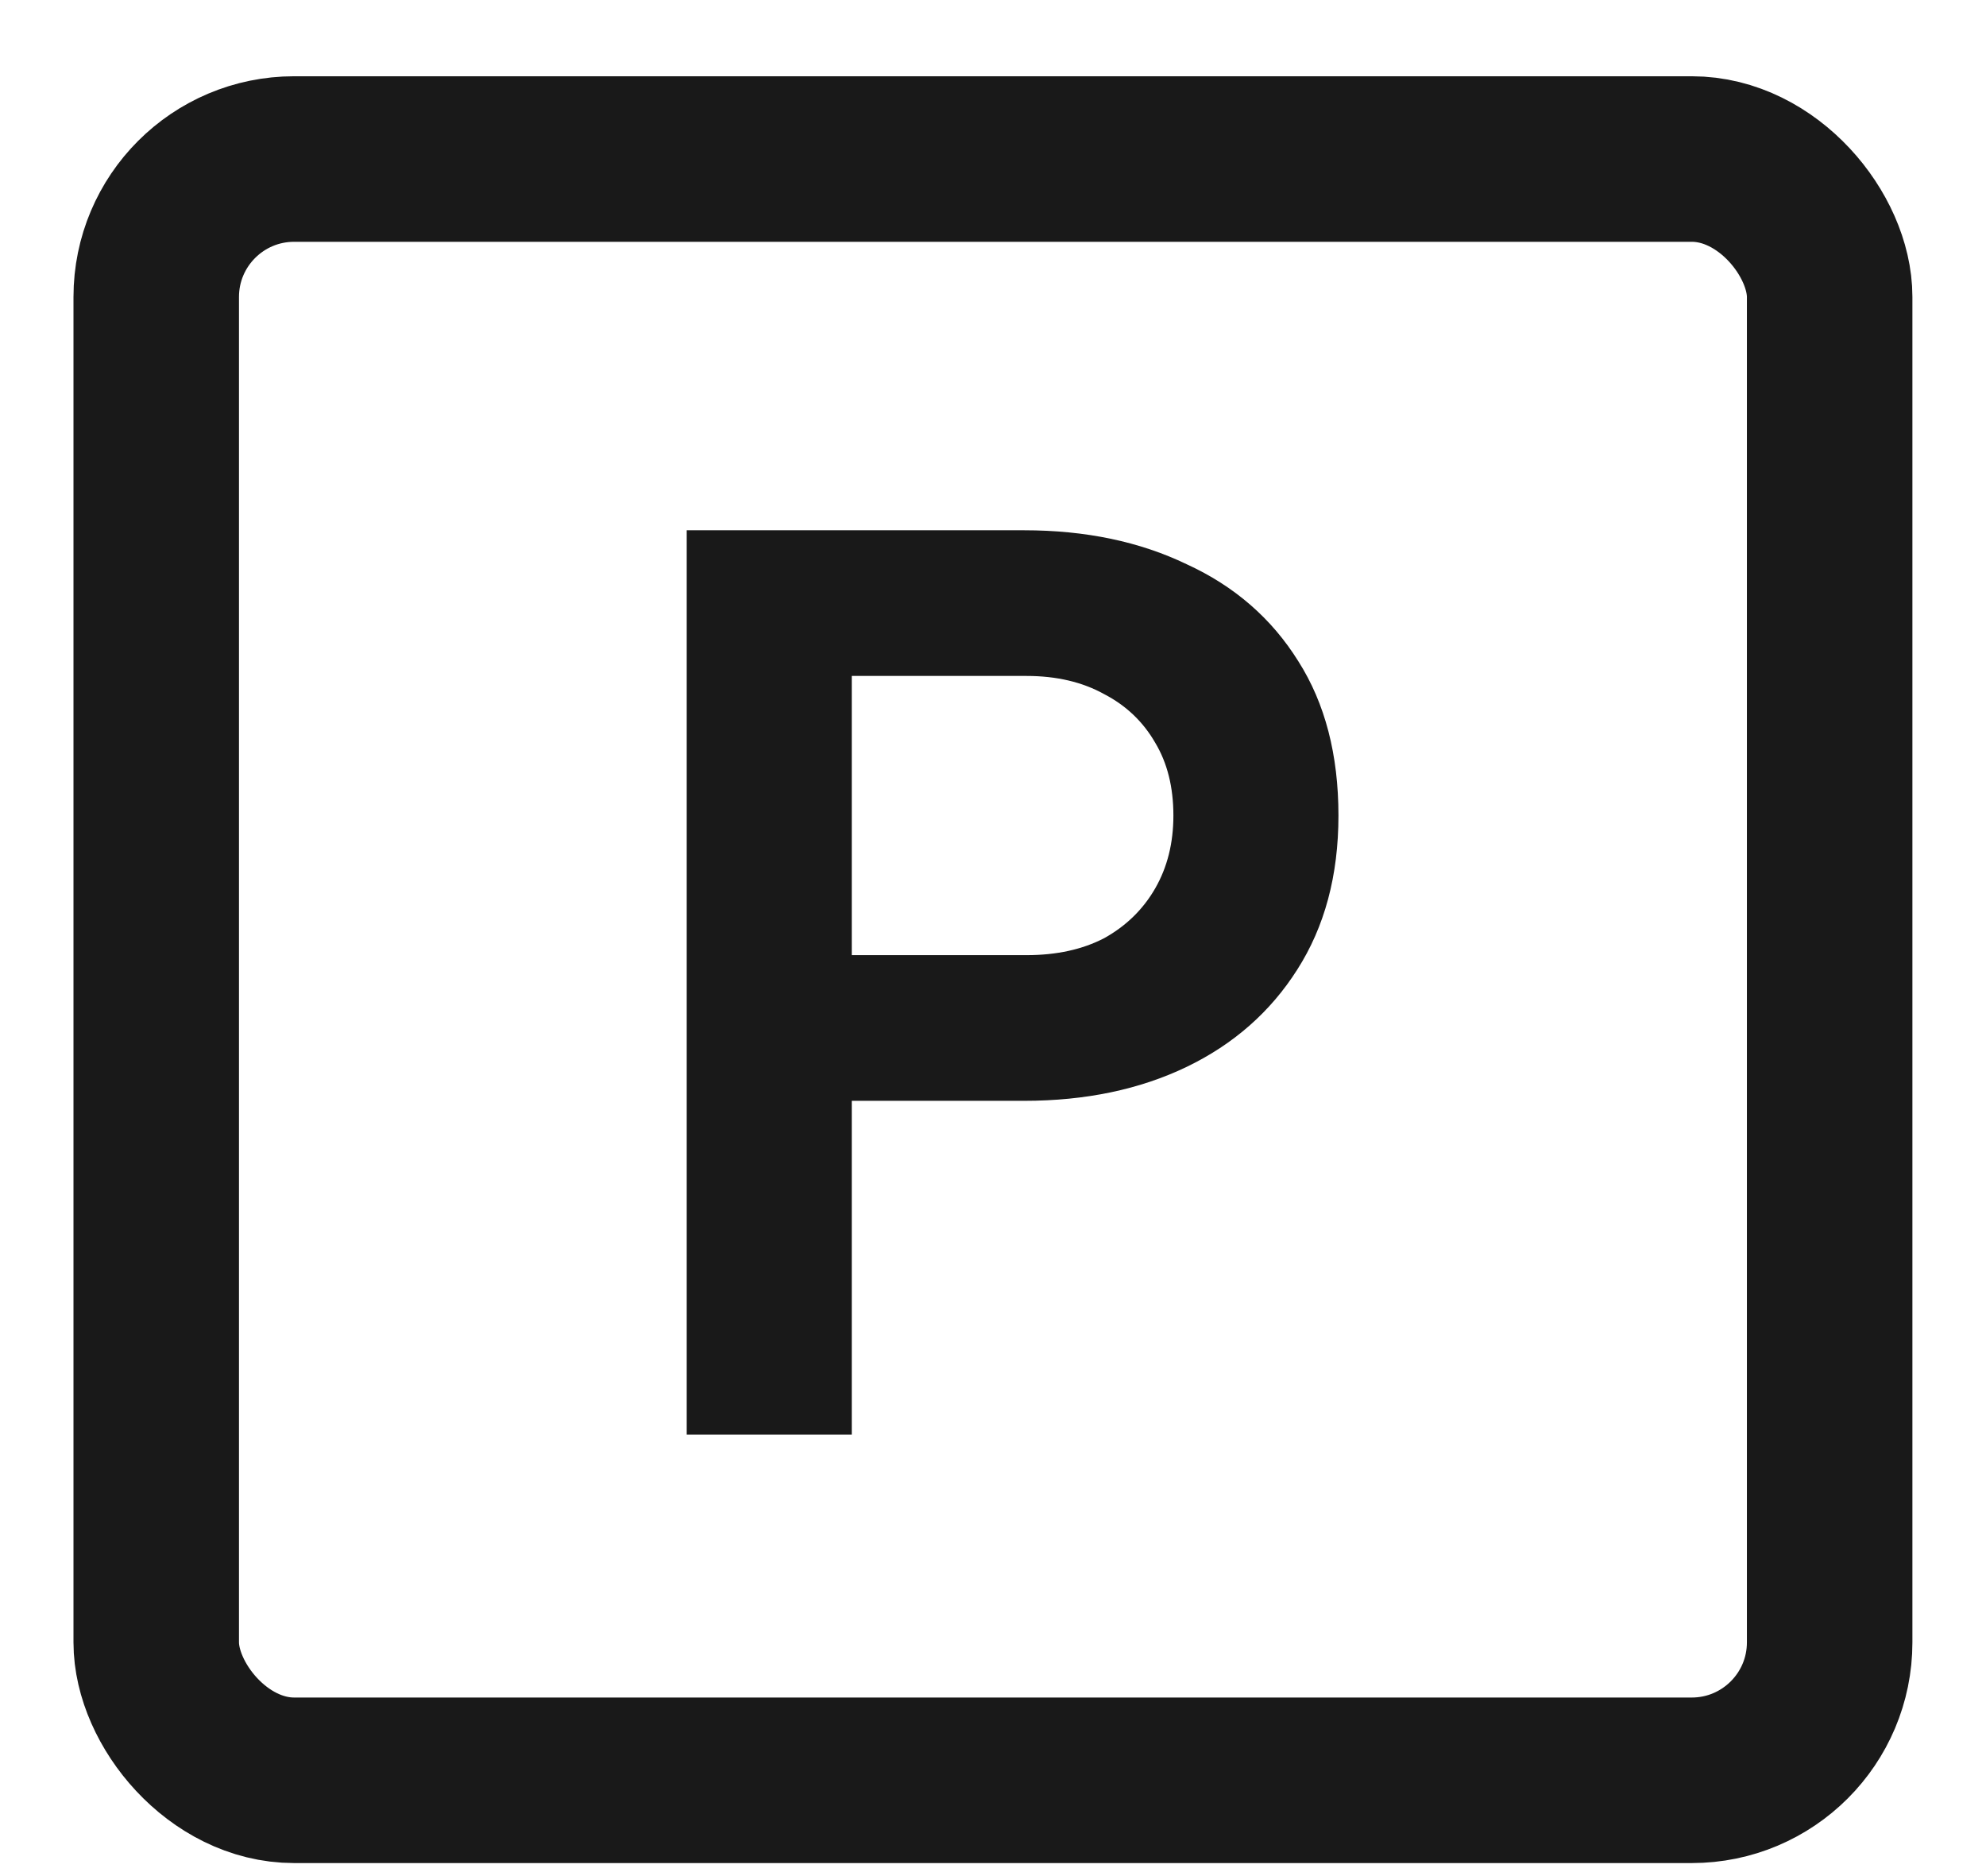 <svg width="18" height="17" viewBox="0 0 18 17" fill="none" xmlns="http://www.w3.org/2000/svg">
<rect x="1.416" y="1.441" width="15.167" height="14.691" rx="1.25" stroke="#191919" stroke-width="1.5"/>
<path d="M6.224 13V4.805H9.282C9.839 4.805 10.33 4.908 10.756 5.113C11.188 5.311 11.526 5.604 11.768 5.993C12.01 6.374 12.131 6.84 12.131 7.39C12.131 7.933 12.006 8.398 11.757 8.787C11.515 9.168 11.181 9.462 10.756 9.667C10.33 9.872 9.839 9.975 9.282 9.975H7.72V13H6.224ZM7.72 8.655H9.304C9.575 8.655 9.81 8.604 10.008 8.501C10.206 8.391 10.36 8.241 10.47 8.05C10.58 7.859 10.635 7.639 10.635 7.39C10.635 7.133 10.58 6.913 10.47 6.73C10.36 6.539 10.206 6.393 10.008 6.29C9.81 6.18 9.575 6.125 9.304 6.125H7.72V8.655Z" fill="#191919"/>
</svg>
